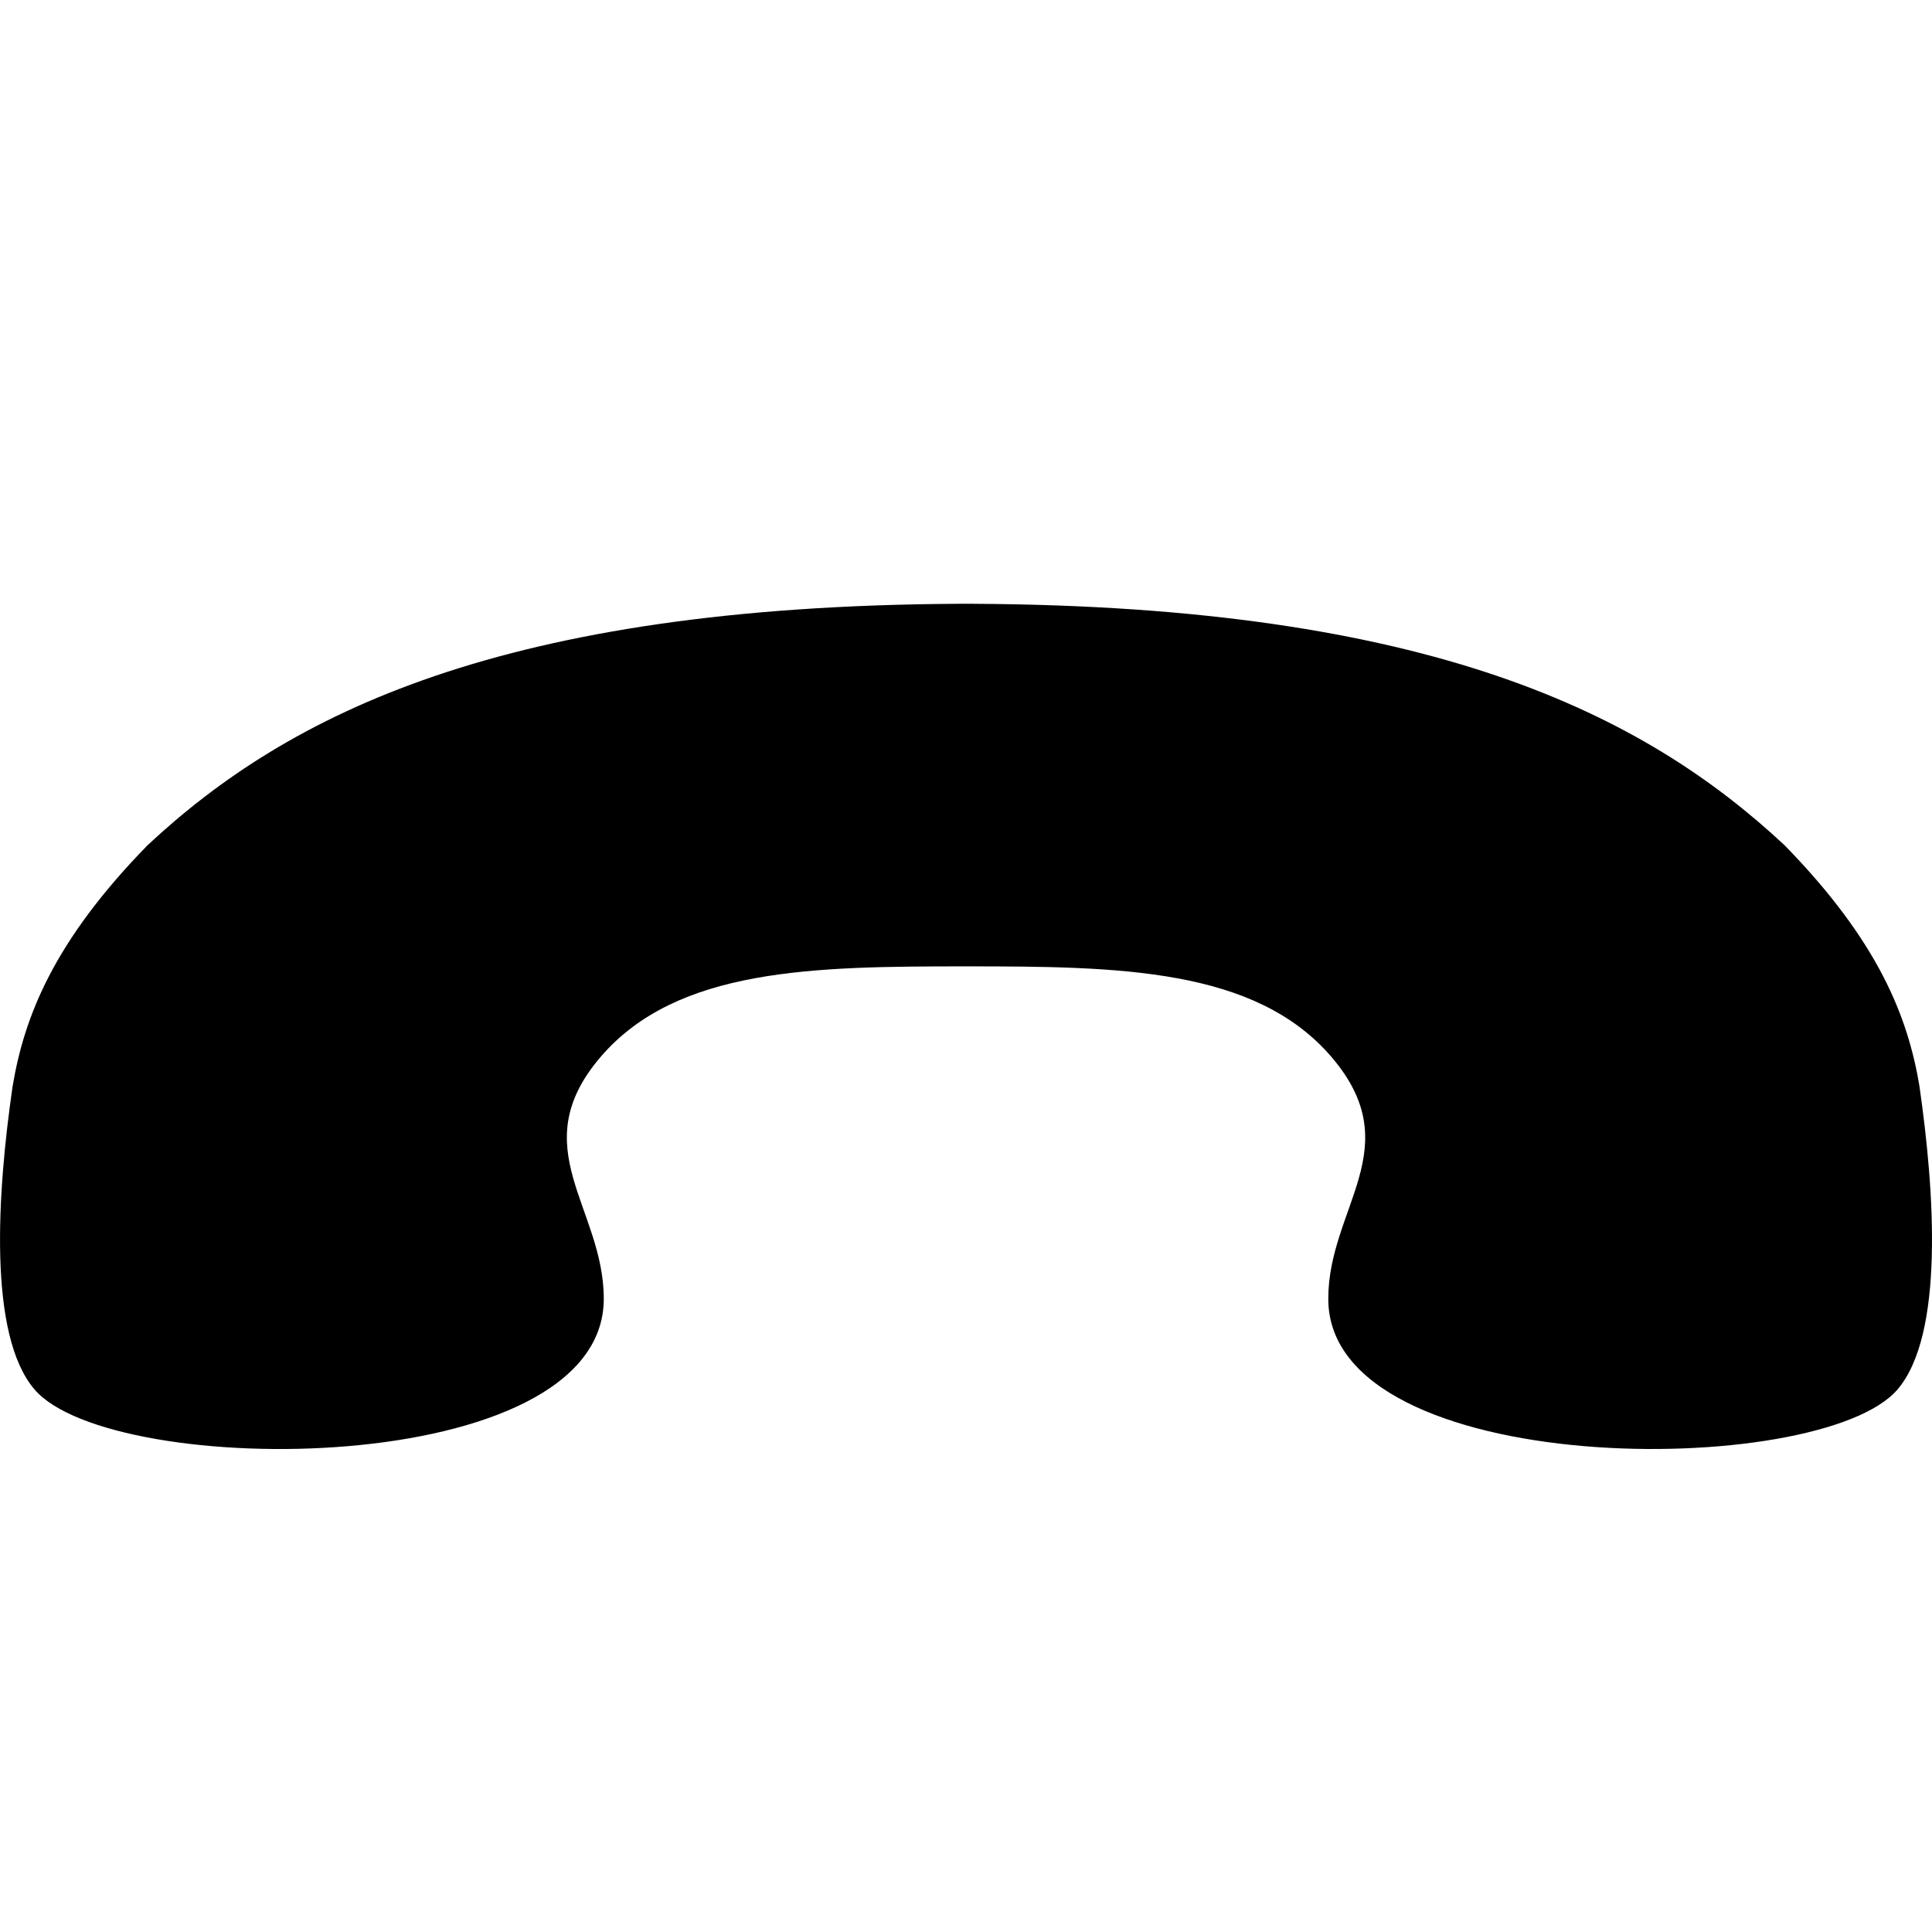 <?xml version="1.0" encoding="utf-8"?>
<!-- Generated by IcoMoon.io -->
<!DOCTYPE svg PUBLIC "-//W3C//DTD SVG 1.1//EN" "http://www.w3.org/Graphics/SVG/1.1/DTD/svg11.dtd">
<svg version="1.1" xmlns="http://www.w3.org/2000/svg" xmlns:xlink="http://www.w3.org/1999/xlink" width="80" height="80" viewBox="0 0 80 80">
<path d="M79.483 45c0.625 4.335 1.032 10.265-0.911 12.535-3.214 3.753-23.571 3.753-23.571-3.753 0-3.781 3.348-6.26 0.134-10.014-3.162-3.692-8.83-3.752-15.134-3.753-6.304 0.001-11.972 0.061-15.134 3.753-3.214 3.754 0.134 6.233 0.134 10.014 0 7.507-20.357 7.507-23.571 3.753-1.944-2.27-1.537-8.2-0.911-12.535 0.481-2.894 1.697-6.015 5.59-10 0-0 0-0 0-0 5.839-5.449 14.675-9.901 33.58-9.998v-0.002c0.105 0 0.208 0.001 0.313 0.001s0.207-0.001 0.313-0.001v0.002c18.905 0.096 27.741 4.549 33.58 9.998 0 0 0 0 0 0 3.892 3.984 5.109 7.106 5.59 10z"></path>
</svg>
